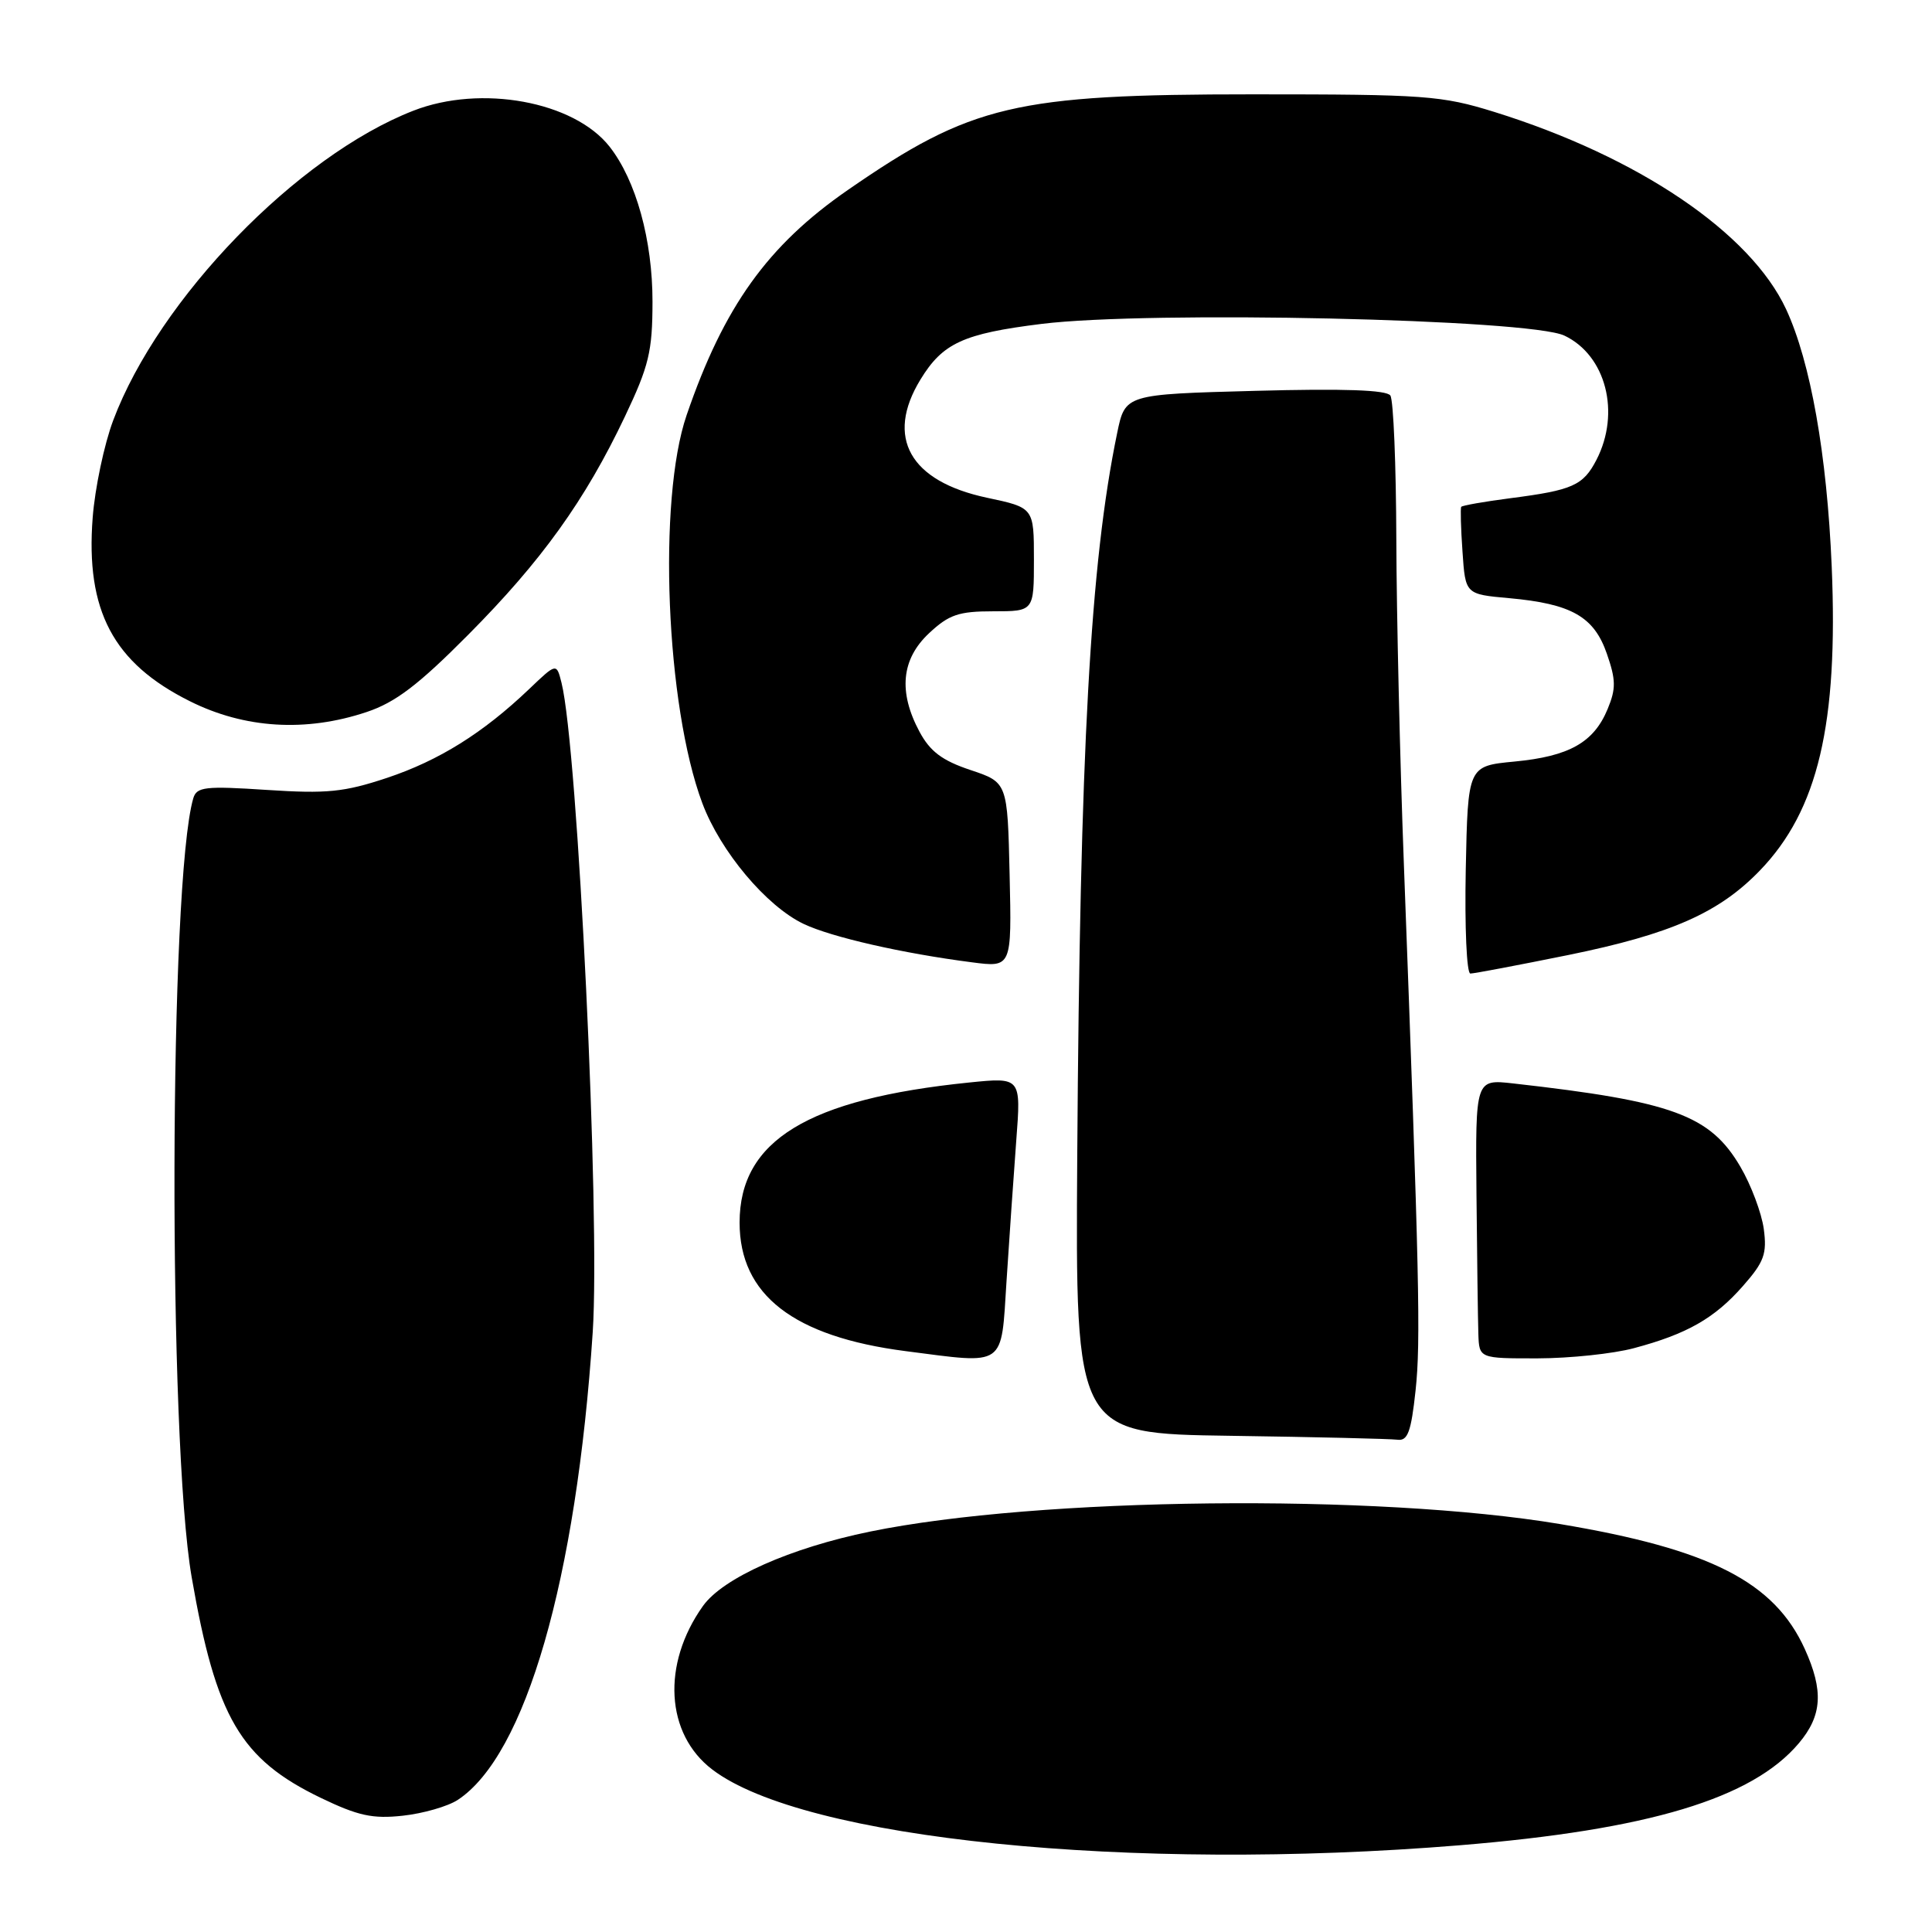 <?xml version="1.0" encoding="UTF-8" standalone="no"?>
<!DOCTYPE svg PUBLIC "-//W3C//DTD SVG 1.1//EN" "http://www.w3.org/Graphics/SVG/1.1/DTD/svg11.dtd" >
<svg xmlns="http://www.w3.org/2000/svg" xmlns:xlink="http://www.w3.org/1999/xlink" version="1.1" viewBox="0 0 256 256">
 <g >
 <path fill="currentColor"
d=" M 193.39 244.51 C 218.44 242.46 232.19 238.32 238.37 230.97 C 241.45 227.31 241.65 224.03 239.14 218.49 C 235.10 209.60 226.59 205.27 206.68 201.94 C 182.44 197.89 137.55 198.38 115.30 202.94 C 104.71 205.11 95.79 209.08 93.14 212.81 C 87.66 220.51 88.19 229.76 94.38 234.47 C 106.47 243.70 149.75 248.08 193.39 244.51 Z  M 60.65 238.50 C 69.64 232.60 76.37 209.30 78.54 176.50 C 79.55 161.19 76.57 99.09 74.40 90.46 C 73.74 87.84 73.74 87.84 70.12 91.30 C 64.01 97.13 58.16 100.78 51.26 103.08 C 45.60 104.96 43.32 105.19 35.38 104.67 C 27.17 104.13 26.06 104.26 25.61 105.78 C 22.40 116.79 22.25 190.89 25.40 209.00 C 28.62 227.56 31.85 233.08 42.49 238.22 C 47.44 240.60 49.36 241.03 53.38 240.59 C 56.06 240.30 59.33 239.36 60.65 238.50 Z  M 187.57 184.25 C 188.27 177.75 188.07 169.13 186.02 114.50 C 185.50 100.75 185.05 81.40 185.02 71.50 C 184.99 61.60 184.64 53.01 184.23 52.41 C 183.73 51.67 178.07 51.47 166.29 51.79 C 149.09 52.25 149.09 52.25 148.03 57.38 C 144.46 74.61 143.10 99.34 142.74 153.23 C 142.50 189.96 142.50 189.96 163.00 190.25 C 174.28 190.41 184.25 190.65 185.17 190.77 C 186.53 190.96 186.98 189.74 187.57 184.25 Z  M 133.37 169.75 C 133.73 164.11 134.32 155.73 134.66 151.12 C 135.30 142.74 135.30 142.74 128.40 143.44 C 107.03 145.62 98.00 151.13 98.00 162.00 C 98.00 171.58 105.14 177.11 119.99 179.03 C 133.40 180.76 132.63 181.29 133.37 169.75 Z  M 216.50 178.64 C 223.53 176.77 227.20 174.68 230.96 170.39 C 233.76 167.21 234.15 166.13 233.71 162.84 C 233.42 160.73 232.03 157.02 230.61 154.60 C 226.60 147.76 221.65 145.94 200.50 143.56 C 195.50 143.00 195.50 143.00 195.64 158.25 C 195.72 166.64 195.83 174.96 195.89 176.75 C 196.00 180.00 196.00 180.00 203.75 179.99 C 208.01 179.98 213.75 179.38 216.50 178.64 Z  M 207.83 126.54 C 221.41 123.77 227.78 120.96 233.20 115.34 C 240.90 107.36 243.59 95.94 242.71 75.04 C 242.08 60.22 239.91 47.98 236.68 41.00 C 231.96 30.83 217.11 20.78 198.00 14.83 C 191.00 12.66 188.86 12.50 166.00 12.50 C 134.49 12.50 128.70 13.87 112.35 25.17 C 101.72 32.52 95.91 40.62 90.98 55.01 C 87.13 66.23 88.23 93.53 93.06 106.42 C 95.45 112.81 101.56 120.09 106.50 122.43 C 110.18 124.18 119.61 126.33 128.78 127.51 C 134.06 128.20 134.06 128.20 133.78 115.93 C 133.50 103.67 133.50 103.67 128.59 102.03 C 124.84 100.78 123.24 99.57 121.84 96.96 C 119.01 91.68 119.43 87.34 123.11 83.90 C 125.74 81.44 127.03 81.00 131.61 81.00 C 137.00 81.00 137.00 81.00 137.00 74.14 C 137.00 67.27 137.00 67.27 130.77 65.95 C 120.56 63.78 117.28 57.97 121.96 50.30 C 124.91 45.46 127.63 44.21 138.00 42.92 C 152.30 41.15 202.67 42.27 207.29 44.47 C 212.80 47.08 214.76 54.69 211.54 60.93 C 209.78 64.33 208.39 64.95 200.17 66.01 C 196.69 66.46 193.74 66.98 193.62 67.16 C 193.50 67.35 193.57 70.03 193.79 73.12 C 194.17 78.74 194.17 78.74 199.98 79.26 C 208.24 80.01 211.22 81.71 212.92 86.63 C 214.12 90.09 214.14 91.25 213.02 93.95 C 211.19 98.38 207.93 100.22 200.68 100.91 C 194.50 101.50 194.50 101.50 194.22 115.25 C 194.07 122.83 194.34 129.00 194.83 129.00 C 195.32 129.00 201.17 127.89 207.83 126.54 Z  M 48.57 94.35 C 52.39 93.08 55.43 90.77 62.05 84.10 C 71.77 74.32 77.54 66.28 82.80 55.20 C 85.99 48.49 86.45 46.57 86.46 40.01 C 86.47 31.82 84.28 23.90 80.77 19.43 C 76.05 13.43 63.73 11.17 54.77 14.67 C 39.39 20.66 21.06 39.58 15.00 55.70 C 13.80 58.89 12.58 64.69 12.28 68.59 C 11.33 80.91 15.00 87.85 25.15 92.91 C 32.40 96.54 40.53 97.04 48.57 94.35 Z "/>
</g>
</svg>